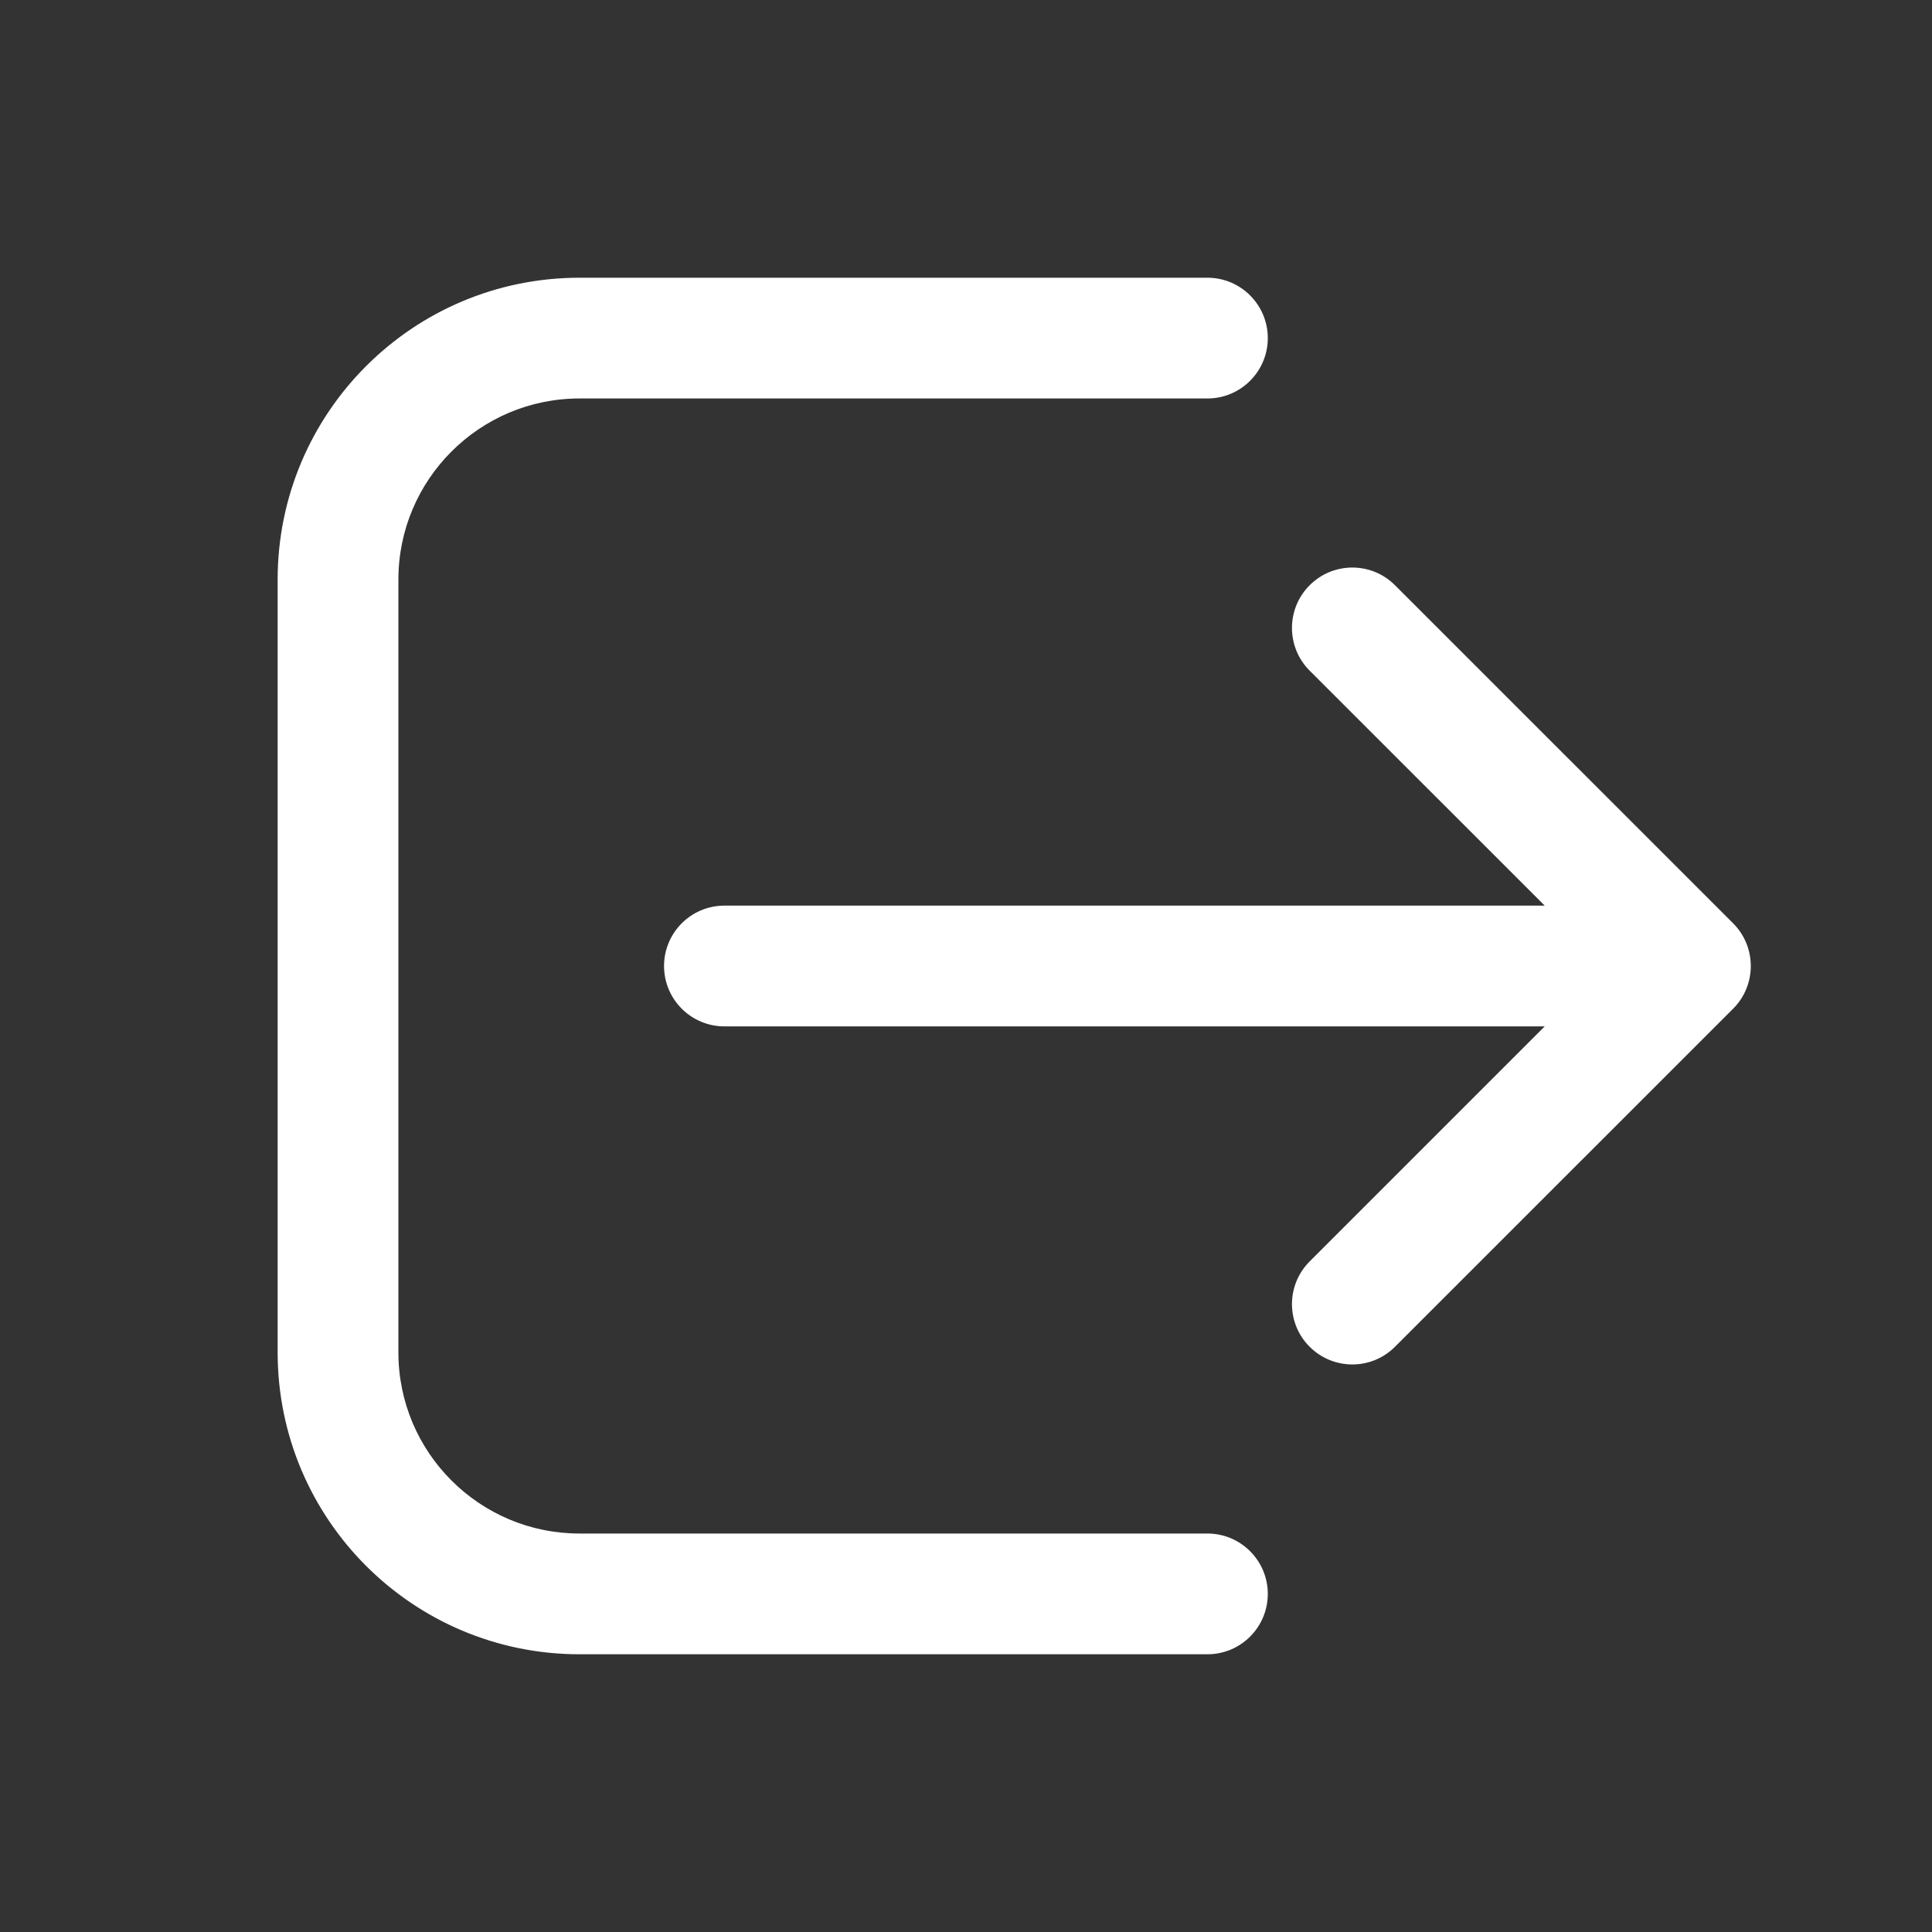<svg width="24" height="24" viewBox="0 0 24 24" fill="none" xmlns="http://www.w3.org/2000/svg">
<rect x="0" y="0" width="24" height="24" fill="#333333" stroke="none"/>
<path d="M14.999 20.4C15.331 20.4 15.599 20.132 15.599 19.8C15.599 19.469 15.331 19.2 14.999 19.2H7.199C5.874 19.2 4.799 18.126 4.799 16.8V7.2C4.799 5.875 5.874 4.8 7.199 4.8H14.999C15.331 4.8 15.599 4.532 15.599 4.2C15.599 3.869 15.331 3.6 14.999 3.6H7.199C5.211 3.6 3.599 5.212 3.599 7.2V16.8C3.599 18.788 5.211 20.4 7.199 20.4H14.999ZM16.375 7.376C16.609 7.142 16.989 7.142 17.224 7.376L21.424 11.576C21.658 11.81 21.658 12.19 21.424 12.425L17.224 16.625C16.989 16.859 16.609 16.859 16.375 16.625C16.141 16.39 16.141 16.01 16.375 15.776L19.551 12.6H8.999C8.668 12.6 8.399 12.332 8.399 12C8.399 11.669 8.668 11.4 8.999 11.4H19.551L16.375 8.224C16.141 7.99 16.141 7.61 16.375 7.376Z" fill="white"/>
<path fill-rule="evenodd" clip-rule="evenodd" d="M3.449 7.2C3.449 5.129 5.128 3.45 7.199 3.45H14.999C15.413 3.45 15.749 3.786 15.749 4.2C15.749 4.614 15.413 4.95 14.999 4.95H7.199C5.957 4.95 4.949 5.958 4.949 7.2V16.8C4.949 18.043 5.957 19.05 7.199 19.05H14.999C15.413 19.05 15.749 19.386 15.749 19.8C15.749 20.214 15.413 20.55 14.999 20.55H7.199C5.128 20.55 3.449 18.871 3.449 16.8V7.2ZM7.199 3.75C5.294 3.75 3.749 5.295 3.749 7.2V16.8C3.749 18.706 5.294 20.25 7.199 20.25H14.999C15.248 20.25 15.449 20.049 15.449 19.8C15.449 19.552 15.248 19.35 14.999 19.35H7.199C5.791 19.35 4.649 18.209 4.649 16.8V7.2C4.649 5.792 5.791 4.65 7.199 4.65H14.999C15.248 4.65 15.449 4.449 15.449 4.2C15.449 3.952 15.248 3.75 14.999 3.75H7.199ZM17.117 7.482C16.942 7.306 16.657 7.306 16.481 7.482C16.305 7.658 16.305 7.943 16.481 8.118L19.657 11.294C19.7 11.337 19.712 11.402 19.689 11.458C19.666 11.514 19.611 11.55 19.551 11.55H8.999C8.751 11.55 8.549 11.752 8.549 12C8.549 12.249 8.751 12.45 8.999 12.45H19.551C19.611 12.45 19.666 12.487 19.689 12.543C19.712 12.599 19.7 12.663 19.657 12.706L16.481 15.882C16.305 16.058 16.305 16.343 16.481 16.518C16.657 16.694 16.942 16.694 17.117 16.518L21.317 12.318C21.493 12.143 21.493 11.858 21.317 11.682L17.117 7.482ZM16.269 7.27C16.562 6.977 17.037 6.977 17.329 7.27L21.53 11.47C21.822 11.763 21.822 12.238 21.53 12.53L17.329 16.73C17.037 17.023 16.562 17.023 16.269 16.73C15.976 16.438 15.976 15.963 16.269 15.67L19.189 12.75H8.999C8.585 12.75 8.249 12.414 8.249 12C8.249 11.586 8.585 11.25 8.999 11.25H19.189L16.269 8.331C15.976 8.038 15.976 7.563 16.269 7.27Z" fill="white"/>
</svg>
